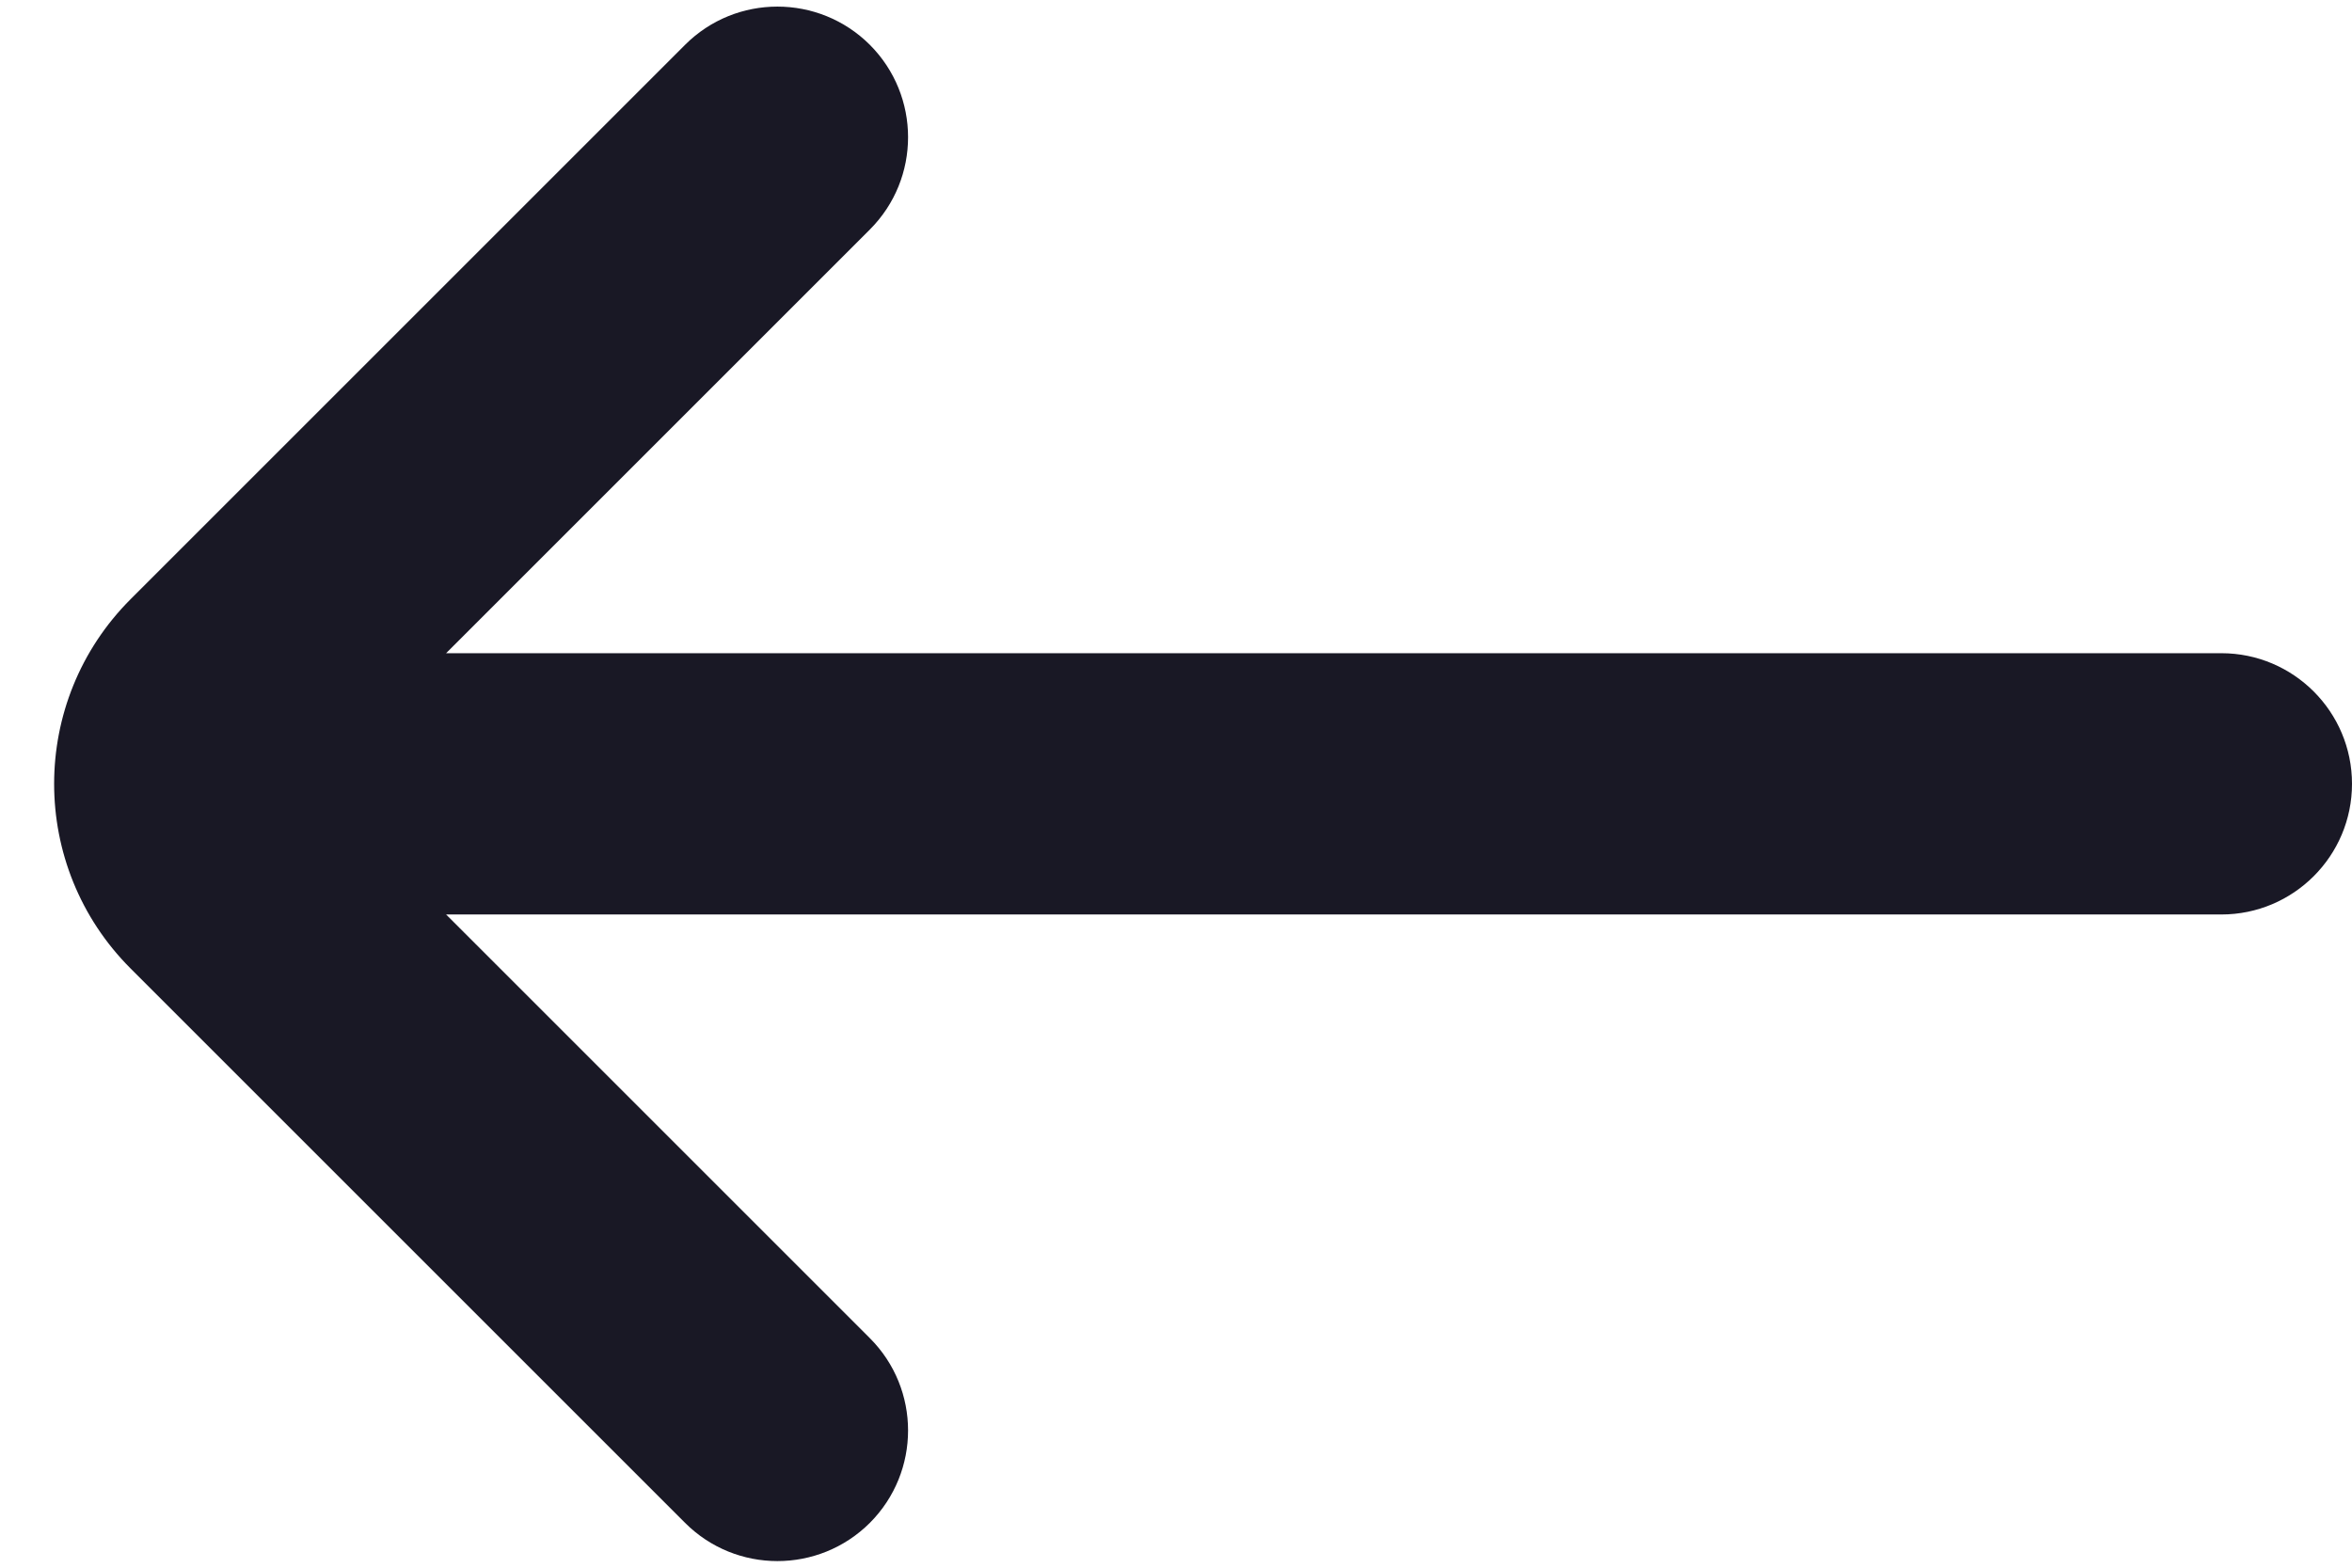 <svg width="18" height="12" viewBox="0 0 18 12" fill="none" xmlns="http://www.w3.org/2000/svg">
<path d="M3.414 5H17C17.552 5 18 5.448 18 6C18 6.552 17.552 7 17 7H3.414L6.657 10.243C7.047 10.633 7.047 11.266 6.657 11.657C6.266 12.047 5.633 12.047 5.243 11.657L1 7.414C0.219 6.633 0.219 5.367 1 4.586L5.243 0.343C5.633 -0.047 6.266 -0.047 6.657 0.343C7.047 0.734 7.047 1.367 6.657 1.757L3.414 5Z" fill="#191825"/>
</svg>
